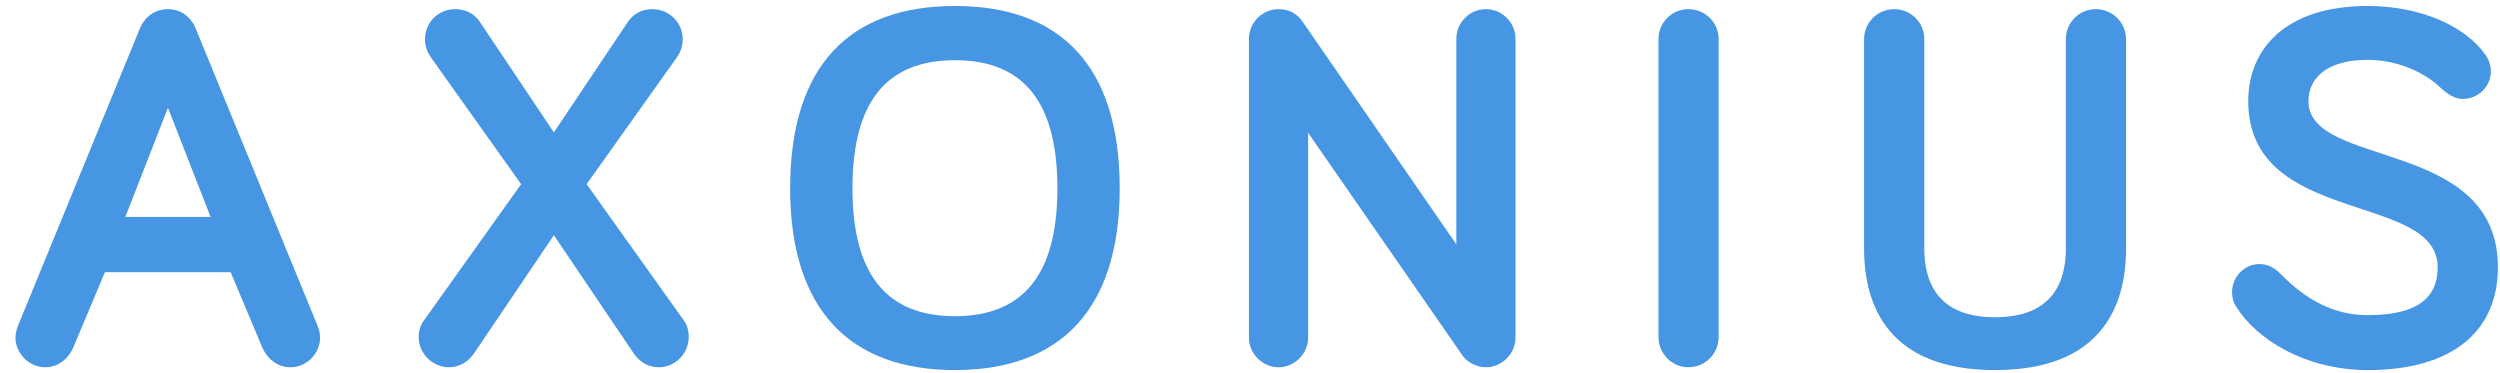 <?xml version="1.0" encoding="UTF-8" standalone="no"?>
<!DOCTYPE svg PUBLIC "-//W3C//DTD SVG 1.1//EN" "http://www.w3.org/Graphics/SVG/1.1/DTD/svg11.dtd">


<!-- Page 1 -->
<svg x="0" y="0" width="710" height="106" viewBox="0 0 710 106" version="1.1" xmlns="http://www.w3.org/2000/svg"
     xmlns:xlink="http://www.w3.org/1999/xlink" style="display: block;margin-left: auto;margin-right: auto;">
<defs>

<style type="text/css"><![CDATA[

.g2_1{
fill: #4796e4;
}


]]></style>

</defs>
<path d="M47.7,30.6l-12.1,31l24.2,0ZM29.8,77.3l-9,21.4c-1.3,3,-4.1,5.6,-8,5.6c-4.5,0,-8.4,-3.9,-8.4,-8.4C4.4,95,4.6,93.8,5,92.8L39.8,7.9C40.7,5.8,43.1,2.6,47.7,2.6c4.5,0,6.9,3.2,7.8,5.3L90.3,92.8c0.4,1,0.6,2.2,0.6,3.1c0,4.5,-3.8,8.4,-8.4,8.4c-3.9,0,-6.7,-2.6,-8,-5.6l-9,-21.4Z" class="g2_1" />
<path d="M157.3,66.8l-22.7,33.6c-1.8,2.5,-4.2,3.9,-7.1,3.9c-4.7,0,-8.6,-3.9,-8.6,-8.6c0,-1.9,0.6,-3.5,1.5,-4.7L148,52.3L122.3,16.2c-1,-1.5,-1.6,-3.1,-1.6,-5.1c0,-4.7,3.8,-8.5,8.5,-8.5c3,0,5.4,1.2,7,3.5l21.1,31.5L178.4,6.1c1.6,-2.3,4,-3.5,6.9,-3.5c4.7,0,8.6,3.8,8.6,8.5c0,2,-0.6,3.6,-1.6,5.1L166.6,52.3L194.2,91c0.9,1.2,1.4,2.8,1.4,4.7c0,4.7,-3.8,8.6,-8.5,8.6c-3,0,-5.3,-1.4,-7.1,-3.9Z" class="g2_1" />
<path d="M242.1,53.5c0,24.3,9.6,36.3,29.1,36.3c19.5,0,29.1,-12,29.1,-36.3C300.3,29,290.7,17.1,271.2,17.1c-19.5,0,-29.1,11.9,-29.1,36.4m-17.7,0c0,-35,17,-51.8,46.8,-51.8C301,1.7,318,18.5,318,53.5c0,34.5,-17,51.6,-46.8,51.6C241.4,105.1,224.4,88,224.4,53.5Z" class="g2_1" />
<path d="M430.4,11l0,84.9c0,4.5,-3.8,8.4,-8.4,8.4c-2.8,0,-5.5,-1.5,-6.9,-3.7L371.5,37.7l0,58.2c0,4.5,-3.8,8.4,-8.4,8.4c-4.6,0,-8.4,-3.9,-8.4,-8.4l0,-84.9c0,-4.6,3.8,-8.4,8.4,-8.4c3,0,5.3,1.3,6.8,3.5l43.7,63.3l0,-58.4c0,-4.6,3.8,-8.4,8.4,-8.4c4.6,0,8.4,3.8,8.4,8.4Z" class="g2_1" />
<path d="M488.1,95.7c0,4.7,-3.8,8.6,-8.6,8.6c-4.7,0,-8.5,-3.9,-8.5,-8.6l0,-84.6c0,-4.7,3.8,-8.5,8.5,-8.5c4.8,0,8.6,3.8,8.6,8.5Z" class="g2_1" />
<path d="M529.4,70.6l0,-59.5c0,-4.7,3.8,-8.5,8.6,-8.5c4.7,0,8.5,3.8,8.5,8.5l0,59.5c0,9,3.4,19.5,20.1,19.5c16.7,0,20.1,-10.5,20.1,-19.5l0,-59.5c0,-4.7,3.8,-8.5,8.5,-8.5c4.7,0,8.6,3.8,8.6,8.5l0,59.5c0,16.8,-7.4,34.5,-37.2,34.5c-29.8,0,-37.2,-17.7,-37.2,-34.5Z" class="g2_1" />
<path d="M672.4,17c-12.3,0,-16.8,5.8,-16.8,11.7c0,19.3,53.8,10.3,53.8,47.2c0,18,-12.7,29.2,-37,29.2c-17.6,0,-31.6,-8.7,-37.3,-18C634.3,86,633.9,84.5,633.9,83c0,-4.4,3.5,-8,7.8,-8c3.2,0,5,1.8,6.5,3.3c6.2,6.2,14,11.2,24.2,11.2c13.4,0,19.9,-4.4,19.9,-13.6c0,-21.5,-53.8,-11.6,-53.8,-47.2c0,-14.6,10.4,-27,33.9,-27c14.7,0,27.6,5.5,33.5,13.9c0.9,1.3,1.5,2.9,1.5,4.7c0,4.3,-3.6,7.8,-8,7.8c-2.1,0,-4.1,-1.2,-6.3,-3.2C688.5,20.5,680.8,17,672.4,17Z" class="g2_1" />

</svg>
